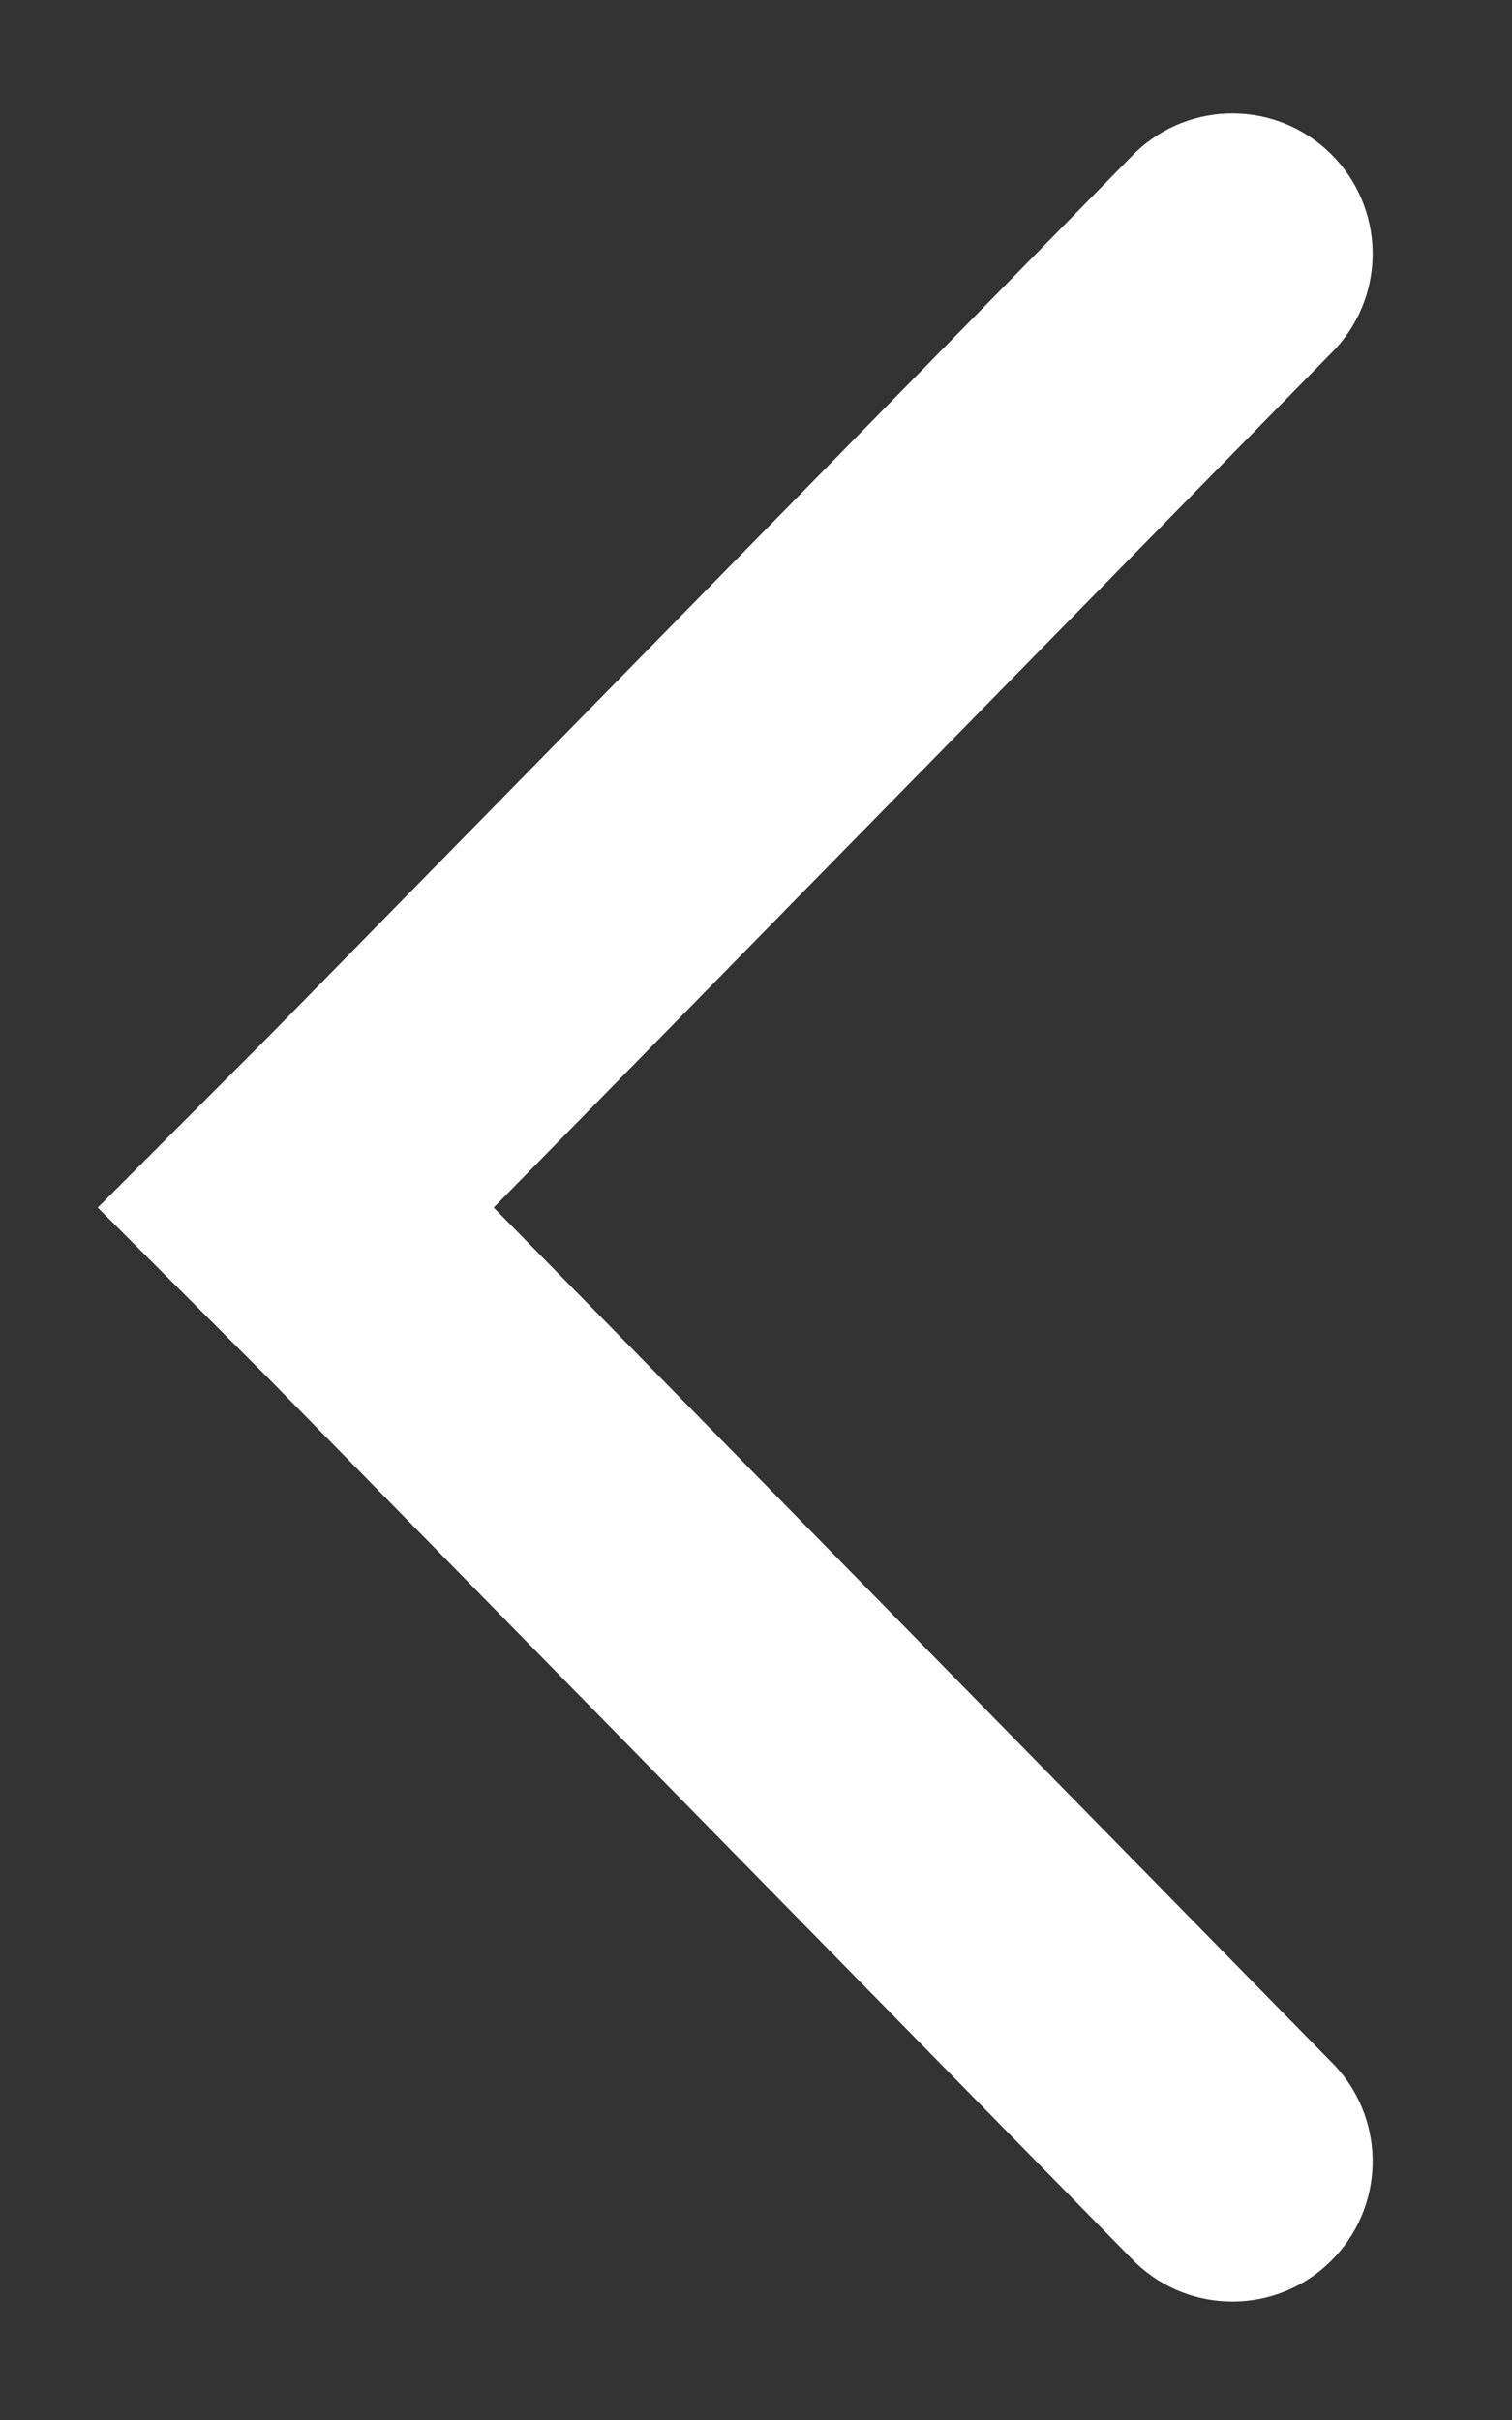 <svg width="10" height="16" viewBox="0 0 10 16" fill="none" xmlns="http://www.w3.org/2000/svg">
<rect x="0" y="0" width="10" height="16" fill="#333333" stroke="none"/>
<path d="M8.65 2.135L2.915 7.984L8.65 13.832C8.897 14.101 8.886 14.518 8.625 14.773C8.365 15.029 7.948 15.032 7.684 14.78L1.957 8.941L1 7.984L1.957 7.026L7.684 1.187C7.948 0.935 8.365 0.938 8.625 1.194C8.886 1.45 8.897 1.866 8.65 2.135Z" fill="white" stroke="white" stroke-width="0.5"/>
</svg>
